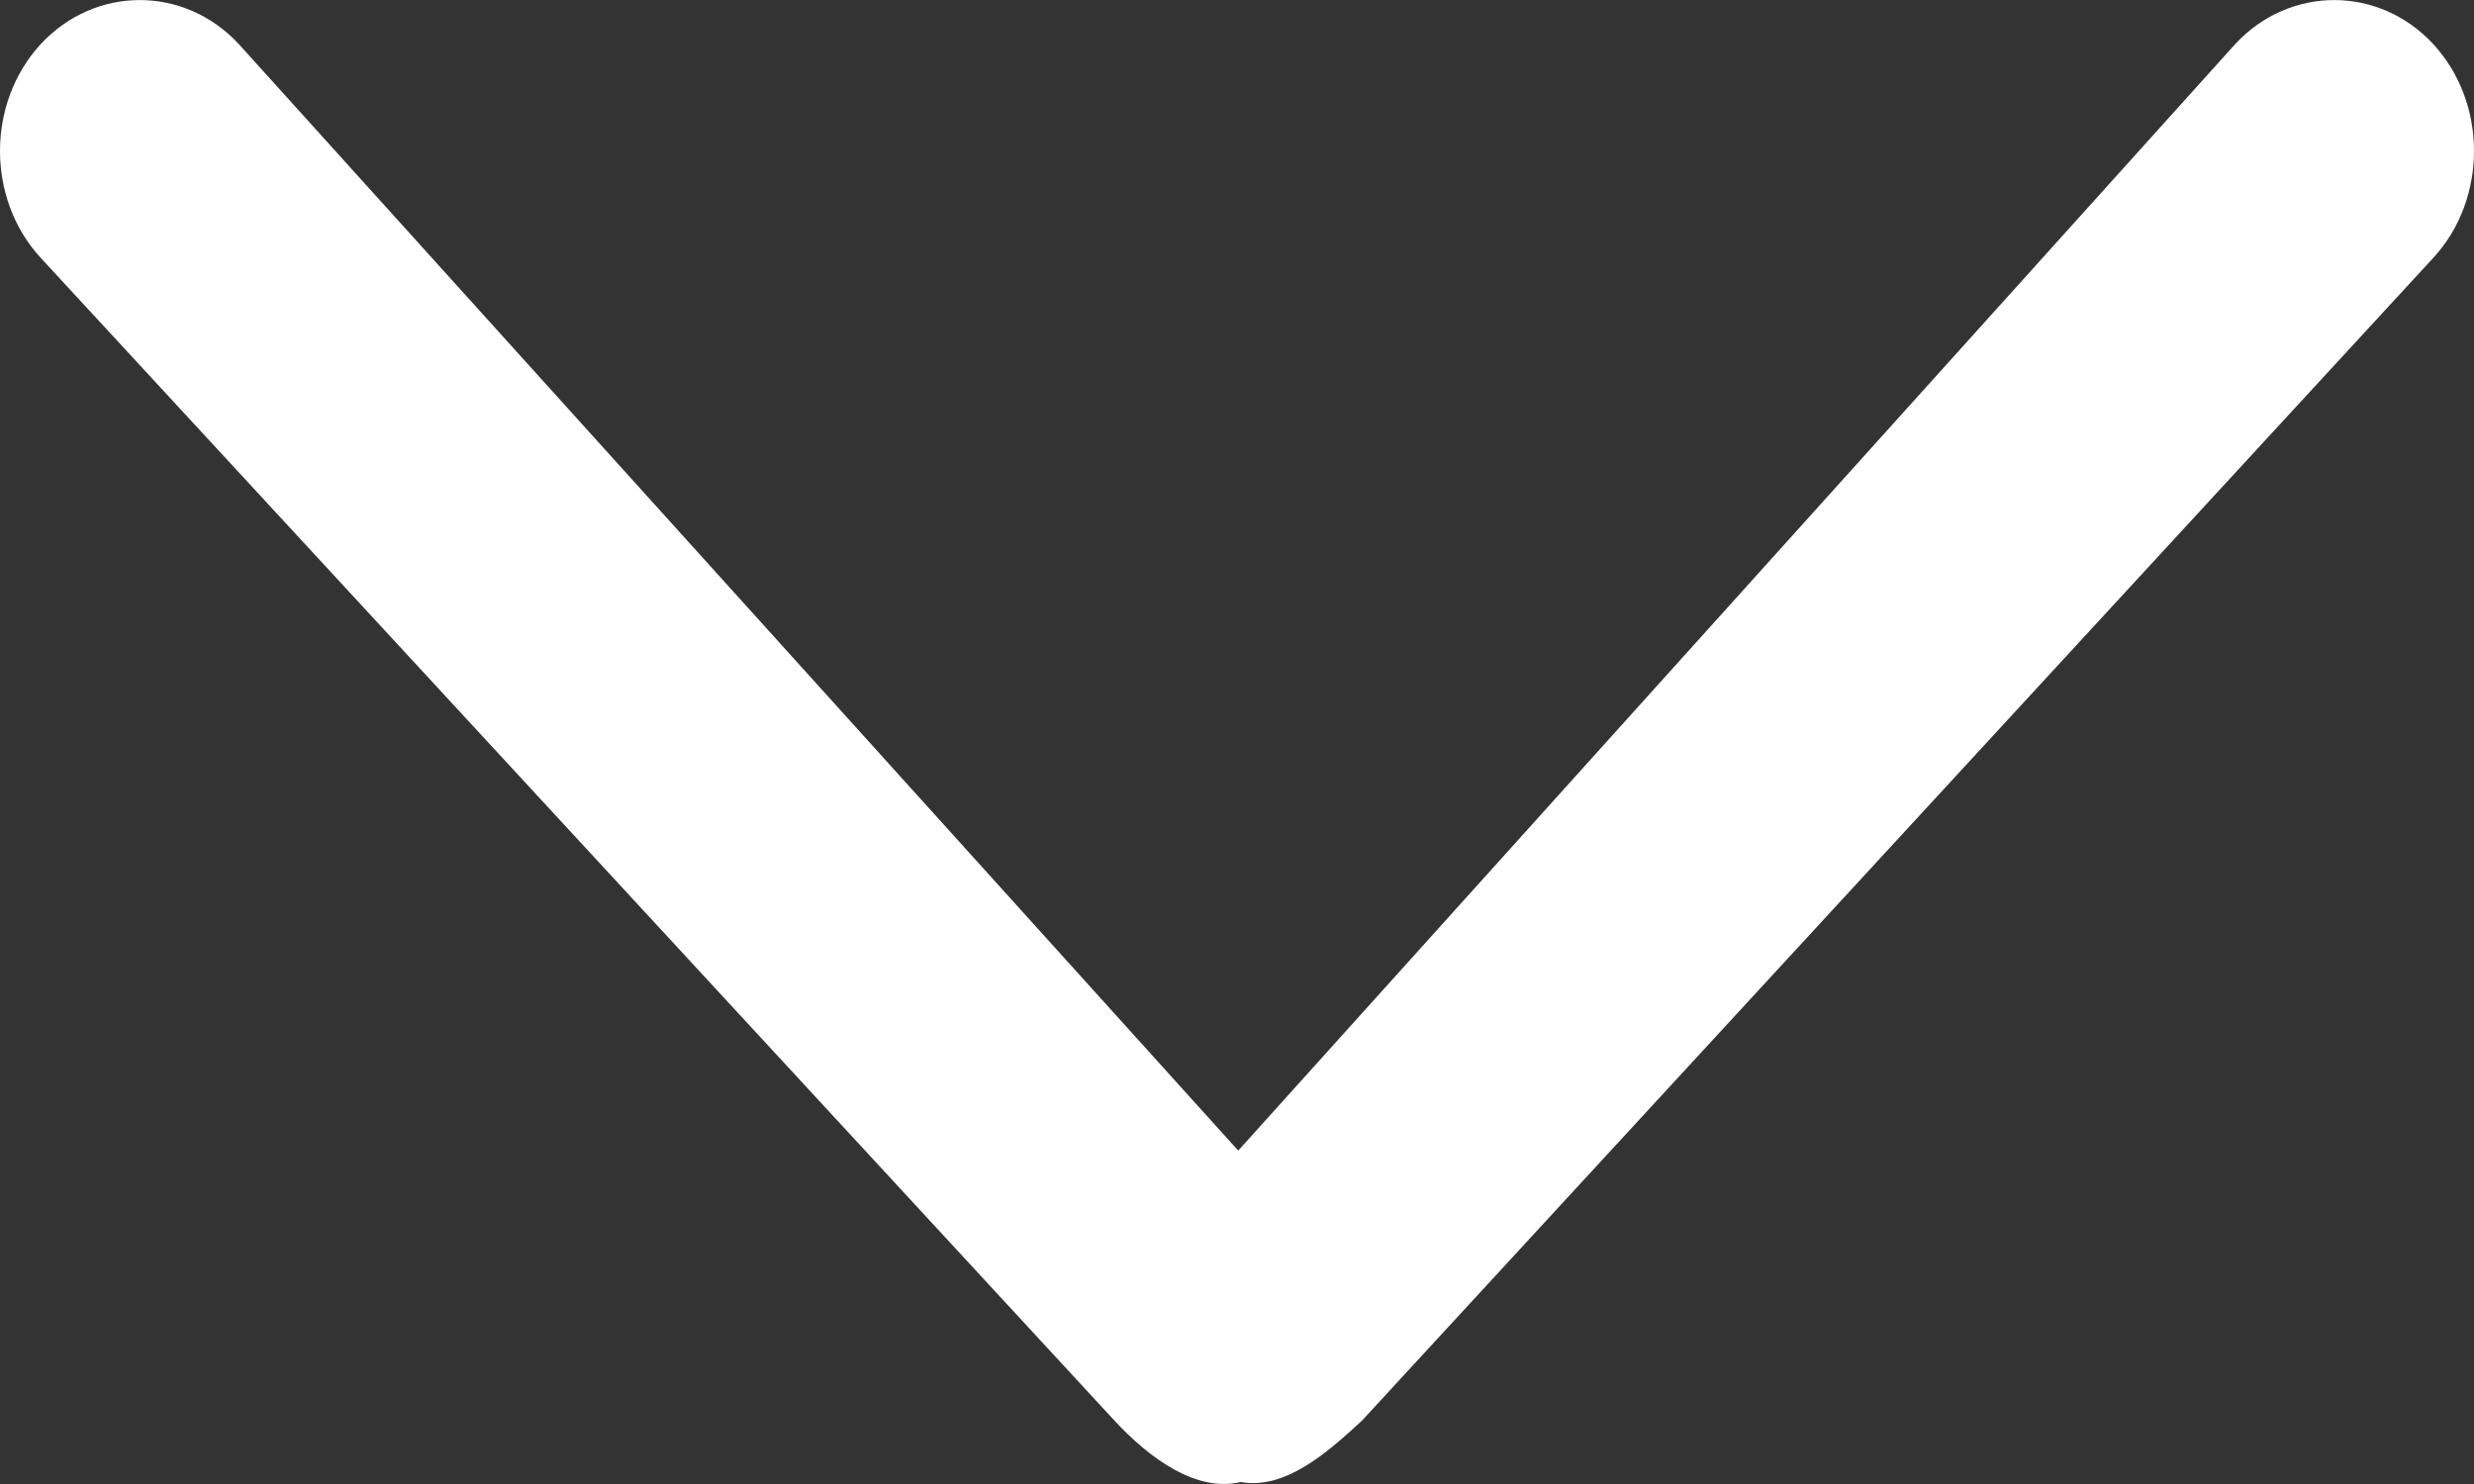 <?xml version="1.0" encoding="UTF-8"?>
<svg width="10px" height="6px" viewBox="0 0 10 6" version="1.1" xmlns="http://www.w3.org/2000/svg" xmlns:xlink="http://www.w3.org/1999/xlink">
    <rect x="0" y="0" width="10" height="6" fill="#333333" stroke="none"/>
    <!-- Generator: Sketch 63.1 (92452) - https://sketch.com -->
    <title>下拉箭头 bai</title>
    <desc>Created with Sketch.</desc>
    <g id="workfly-0208✅" stroke="none" stroke-width="1" fill="none" fill-rule="evenodd">
        <g id="OKR" transform="translate(-1126, -40)" fill="#FFFFFF" fill-rule="nonzero">
            <g id="编组-8" transform="translate(966, 27)">
                <g id="下拉箭头-5" transform="translate(160, 13)">
                    <g id="下拉箭头-bai">
                        <path d="M5.495,5.744 C5.355,5.895 5.165,6.035 4.985,5.992 C4.805,6.024 4.635,5.873 4.495,5.744 L0.165,1.043 C-0.055,0.805 -0.055,0.416 0.165,0.178 C0.385,-0.059 0.745,-0.059 0.965,0.178 L4.995,4.652 L9.035,0.178 C9.255,-0.059 9.615,-0.059 9.835,0.178 C10.055,0.416 10.055,0.805 9.835,1.043 L5.495,5.744 Z" id="下拉箭头" transform="translate(5, 3) scale(-1, 1) translate(-5, -3) "></path>
                    </g>
                </g>
            </g>
        </g>
    </g>
</svg>